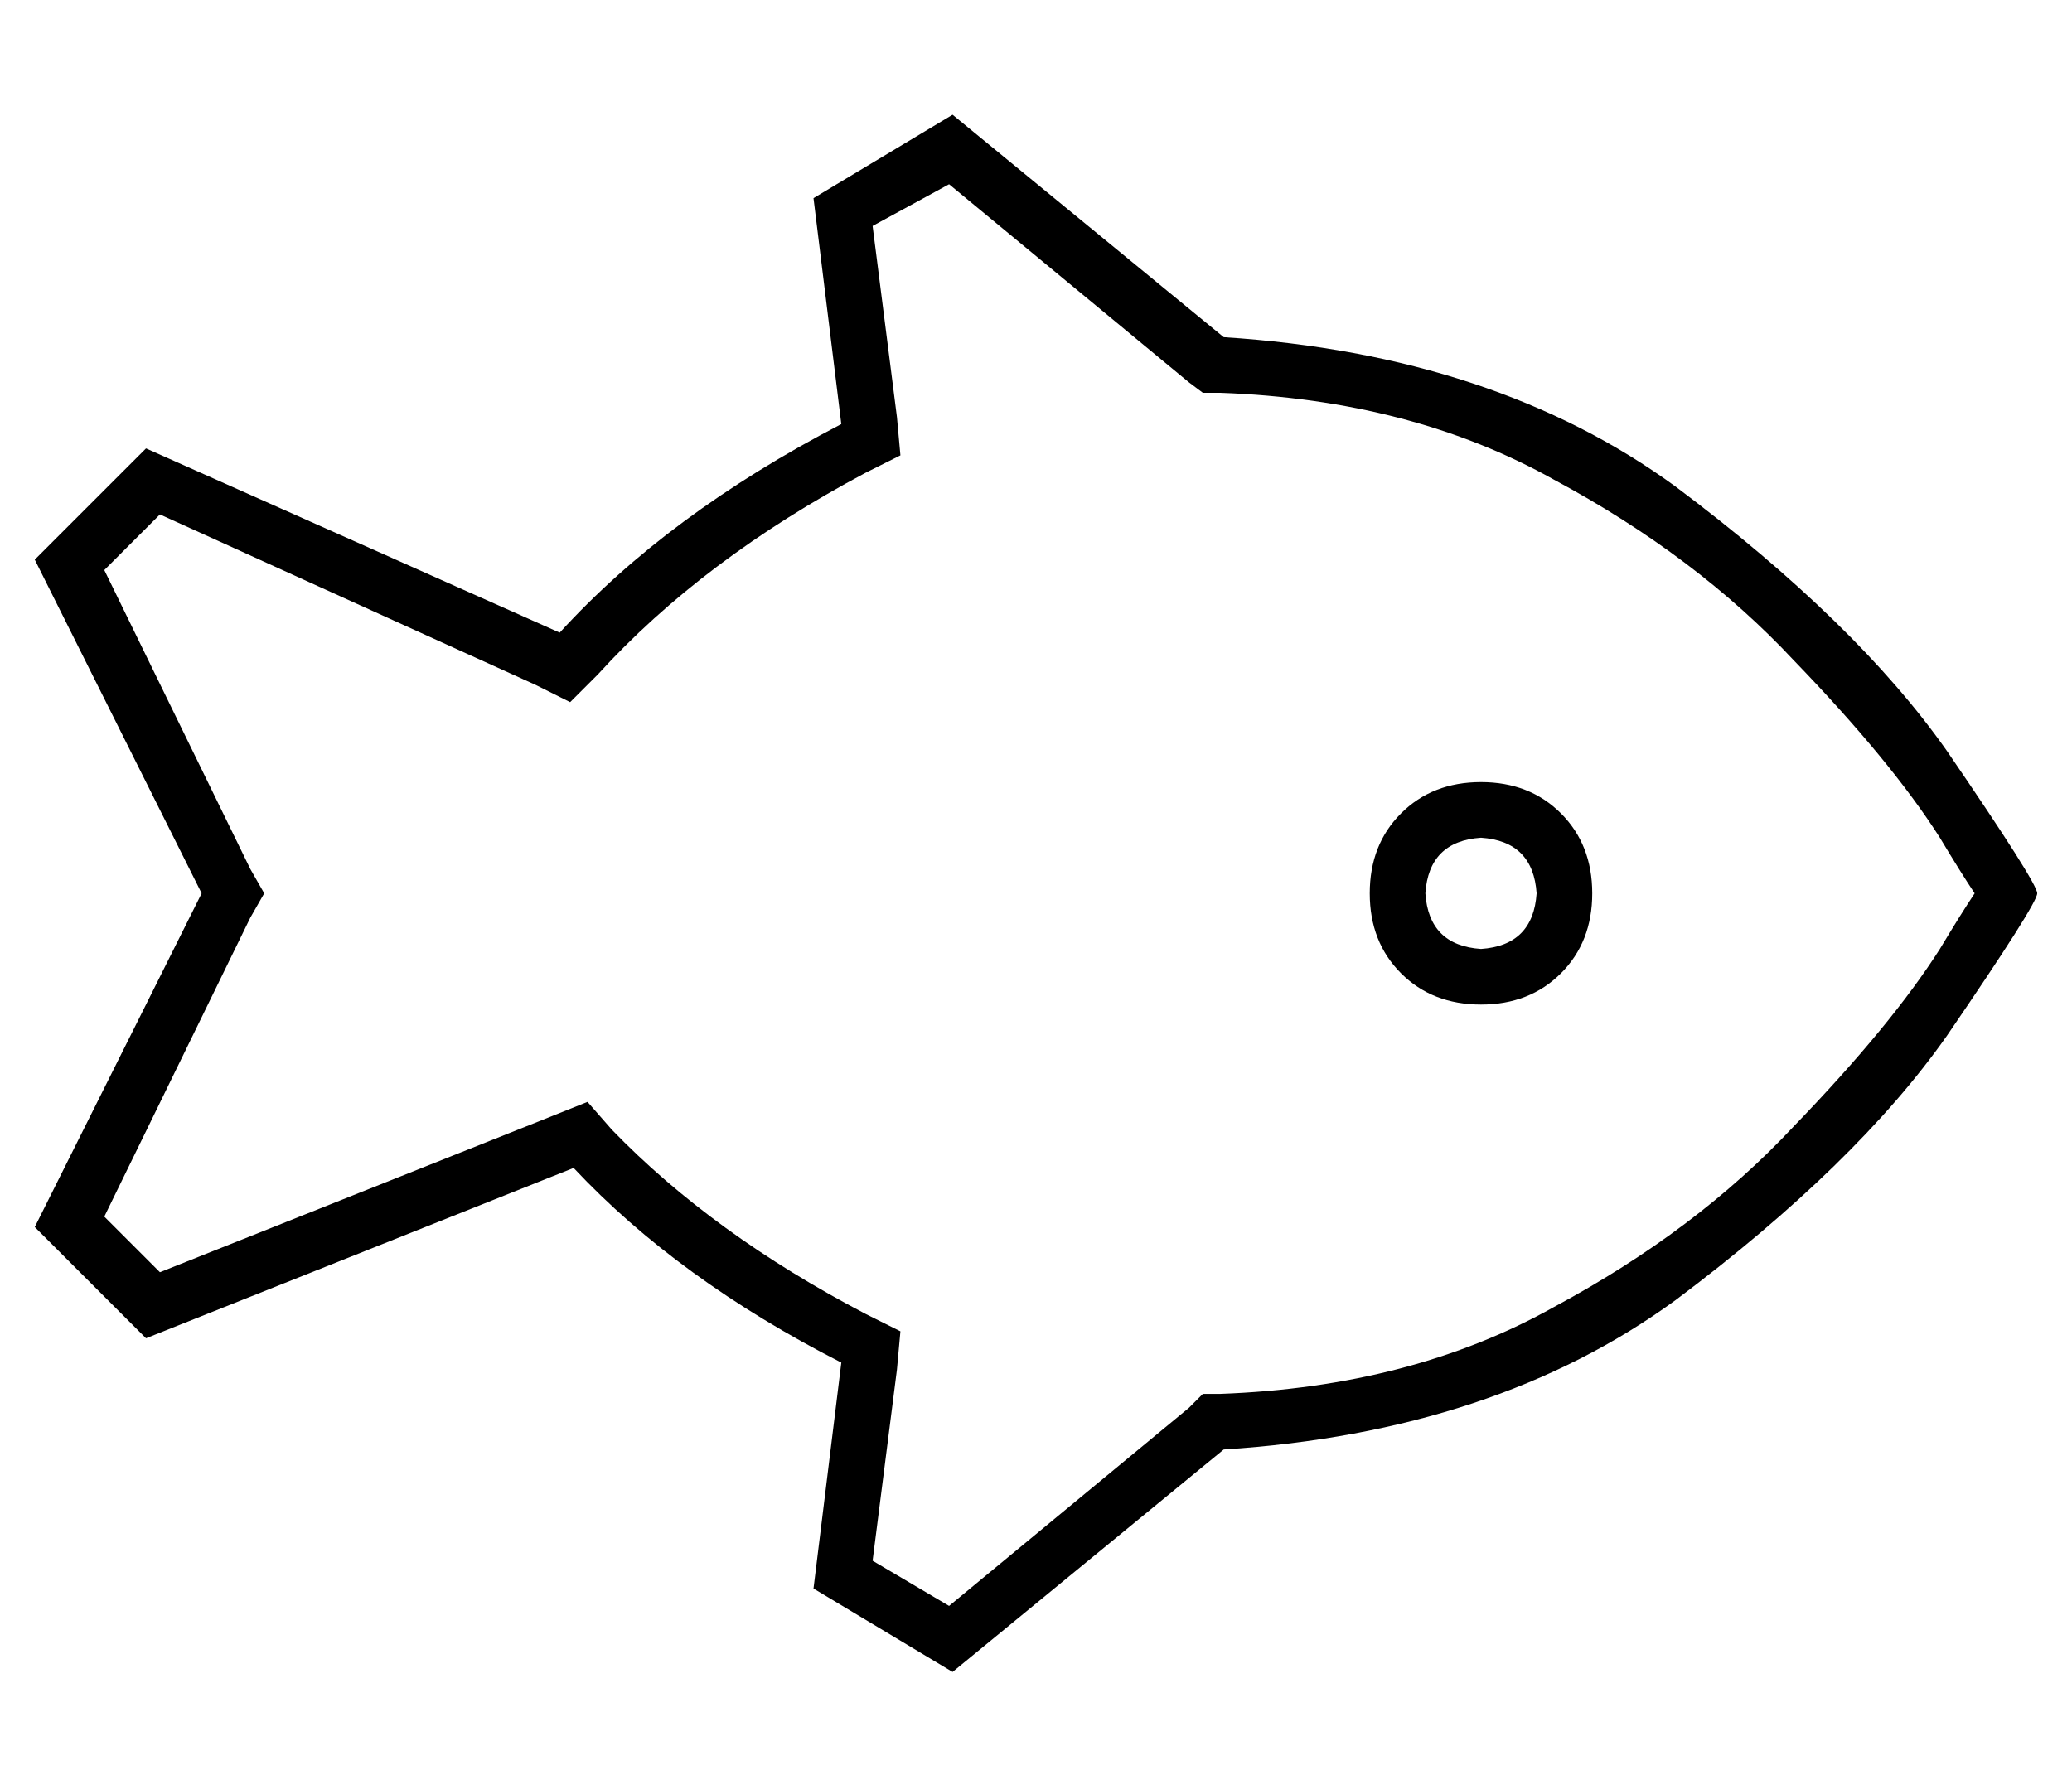 <?xml version="1.0" standalone="no"?>
<!DOCTYPE svg PUBLIC "-//W3C//DTD SVG 1.1//EN" "http://www.w3.org/Graphics/SVG/1.1/DTD/svg11.dtd" >
<svg xmlns="http://www.w3.org/2000/svg" xmlns:xlink="http://www.w3.org/1999/xlink" version="1.1" viewBox="-10 -40 596 512">
   <path fill="currentColor"
d="M264 -7l78 64l-78 -64l78 64q78 5 130 43q52 39 78 76q26 38 26 41t-26 41q-26 37 -78 76q-52 38 -130 43l-78 64v0l-40 -24v0l8 -65v0q-47 -24 -77 -56l-123 49v0l-32 -32v0l48 -96v0l-48 -96v0l32 -32v0l119 53v0q31 -34 81 -60l-8 -65v0l40 -24v0zM548 201
q-14 -22 -42 -51q-28 -30 -69 -52q-41 -23 -96 -25h-5v0l-4 -3v0l-69 -57v0l-22 12v0l7 55v0l1 11v0l-10 5v0q-47 25 -77 58l-8 8v0l-10 -5v0l-108 -49v0l-16 16v0l42 86v0l4 7v0l-4 7v0l-42 86v0l16 16v0l113 -45v0l10 -4v0l7 8v0q29 30 73 53l10 5v0l-1 11v0l-7 55v0
l22 13v0l69 -57v0l4 -4v0h5v0q55 -2 96 -25q41 -22 69 -52q28 -29 42 -51q6 -10 10 -16q-4 -6 -10 -16v0zM562 224v0v0v0zM416 185q14 0 23 9v0v0q9 9 9 23t-9 23t-23 9t-23 -9t-9 -23t9 -23t23 -9v0zM432 217q-1 -15 -16 -16q-15 1 -16 16q1 15 16 16q15 -1 16 -16v0z" />
</svg>
